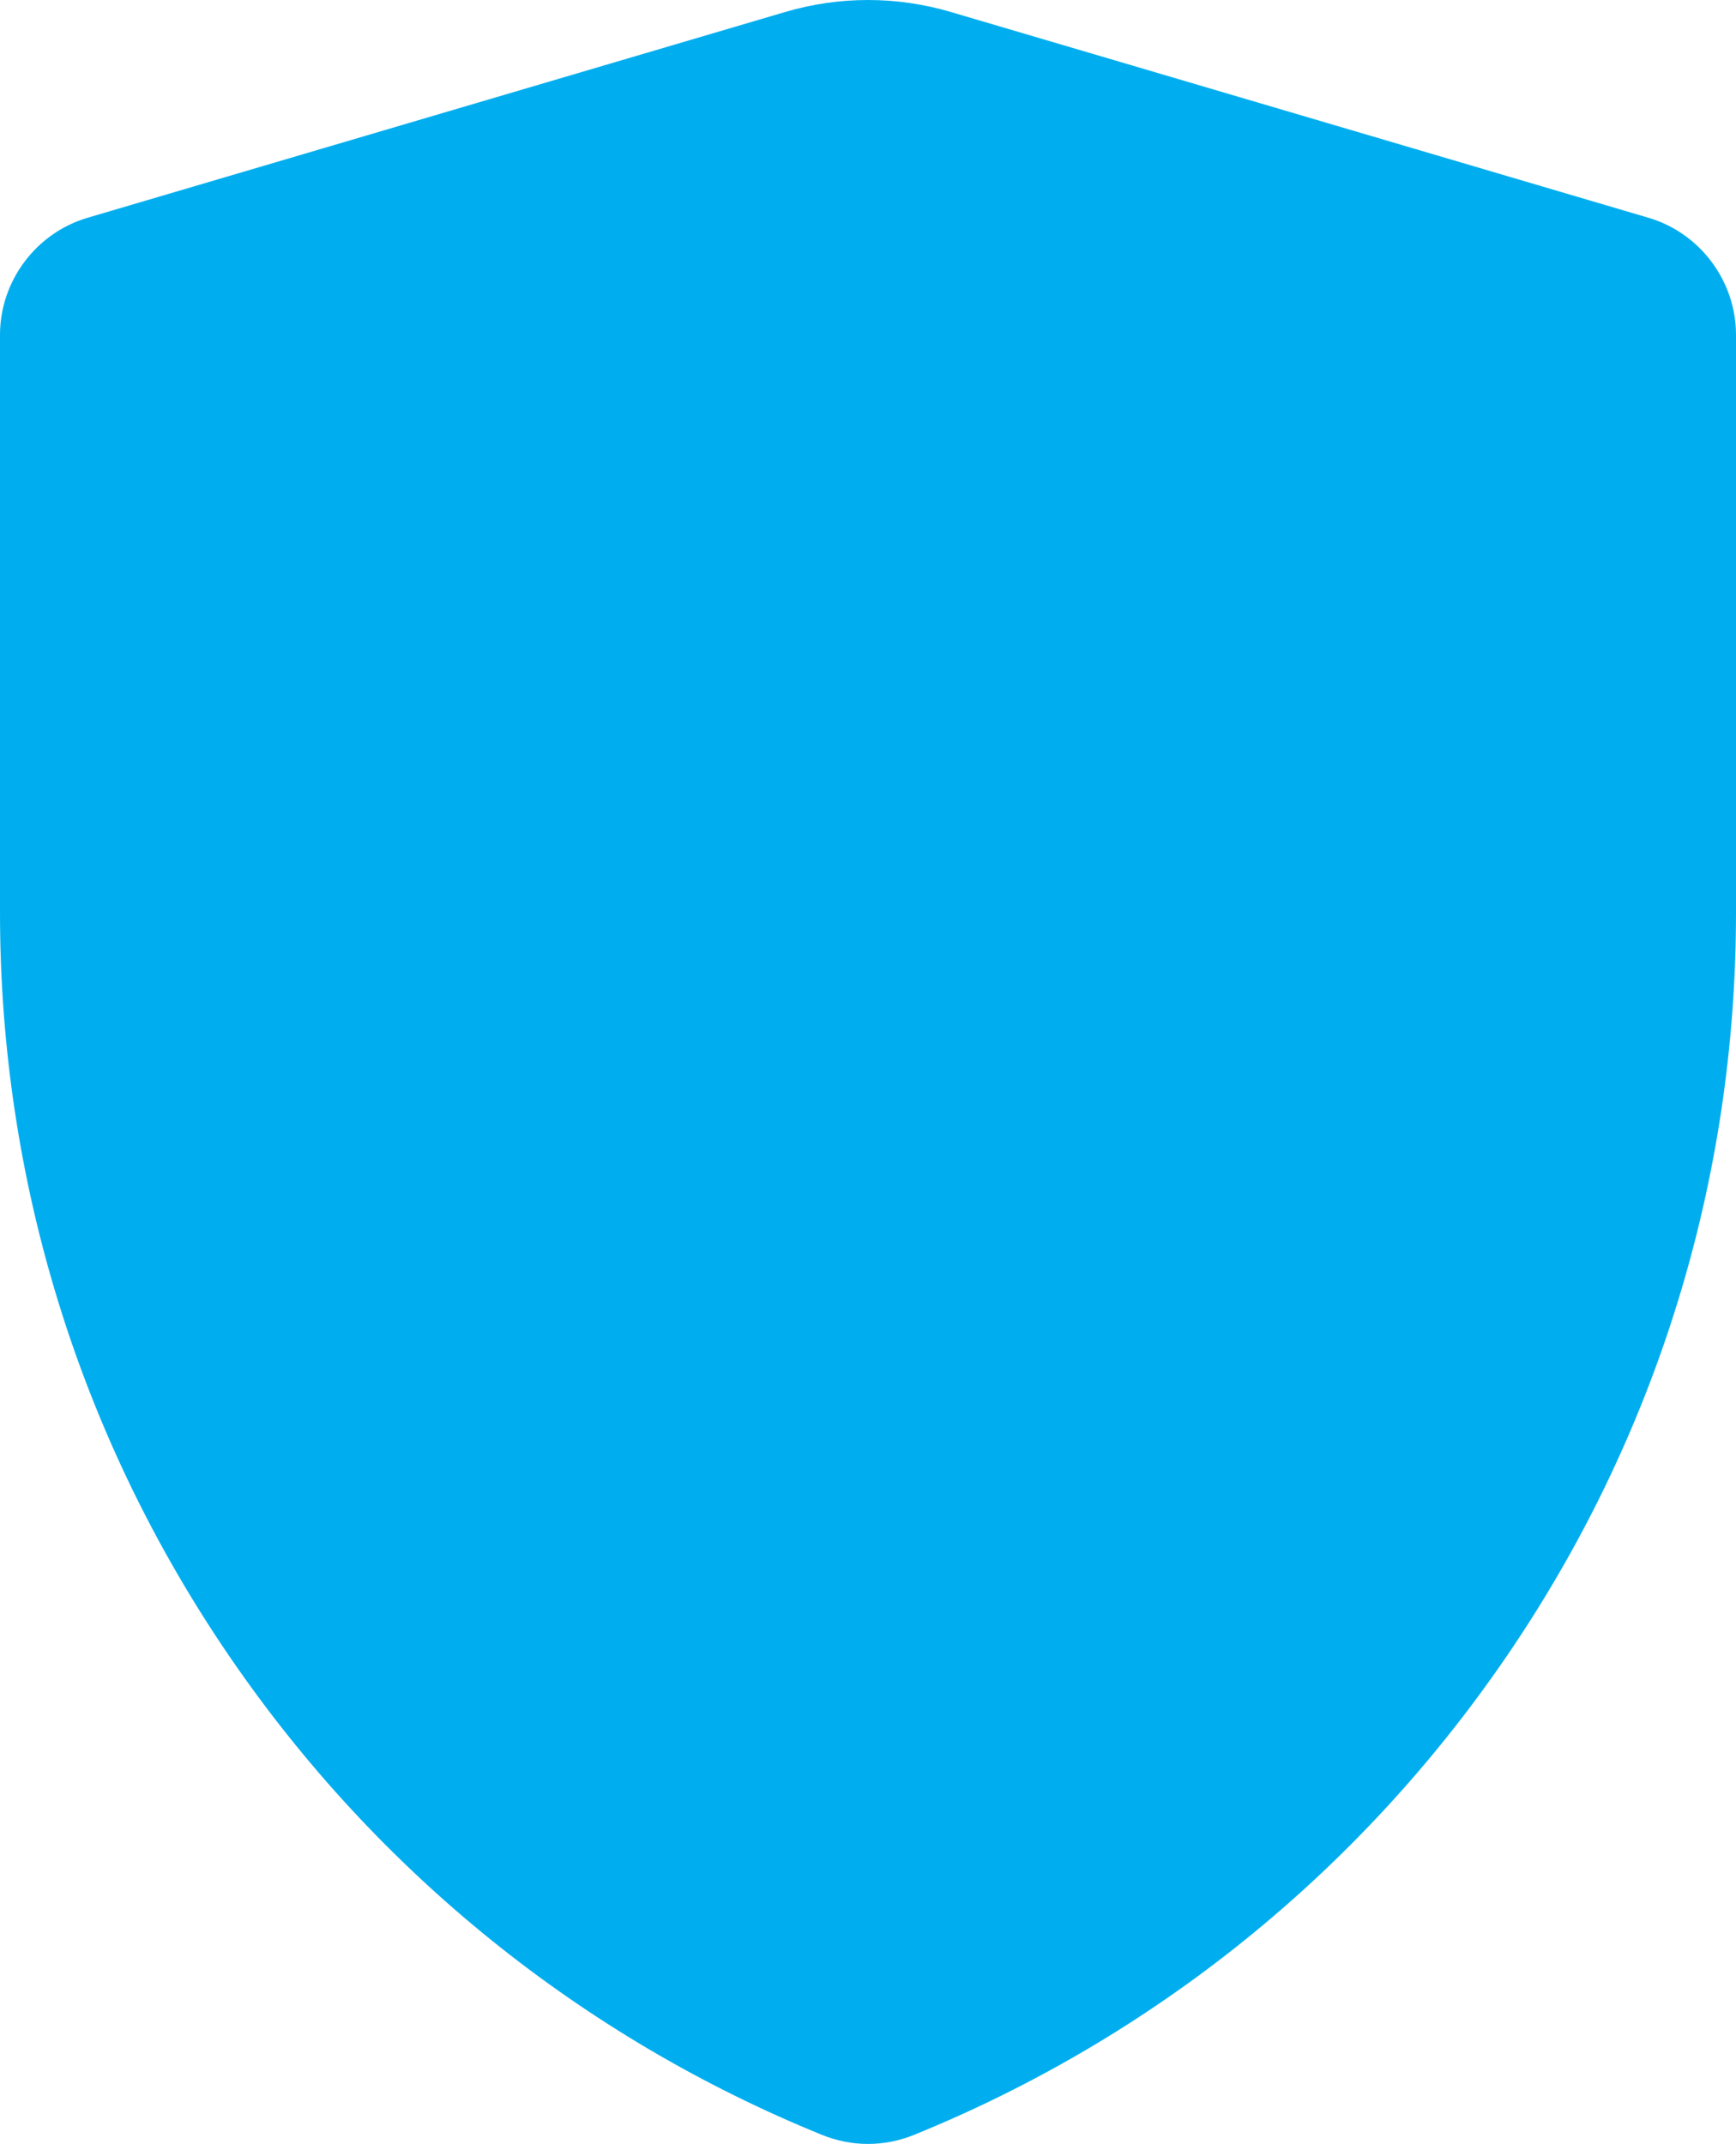 <?xml version="1.0" standalone="no"?><!-- Generator: Gravit.io --><svg xmlns="http://www.w3.org/2000/svg" xmlns:xlink="http://www.w3.org/1999/xlink" style="isolation:isolate" viewBox="159 0 255.111 315" width="255.111" height="315"><path d=" M 401.257 31.999 L 298.726 1.761 C 290.766 -0.587 282.348 -0.587 274.386 1.761 L 171.857 31.999 C 164.287 34.231 159 41.301 159 49.193 L 159 134.104 C 159 173.4 170.697 211.239 192.828 243.53 C 214.434 275.056 244.502 299.31 279.779 313.666 C 281.964 314.555 284.26 315 286.556 315 C 288.852 315 291.148 314.555 293.333 313.666 C 328.61 299.31 358.678 275.057 380.284 243.53 C 402.414 211.238 414.111 173.4 414.111 134.104 L 414.111 49.194 C 414.113 41.302 408.826 34.231 401.257 31.999 Z " fill="rgb(0,174,239)"/></svg>